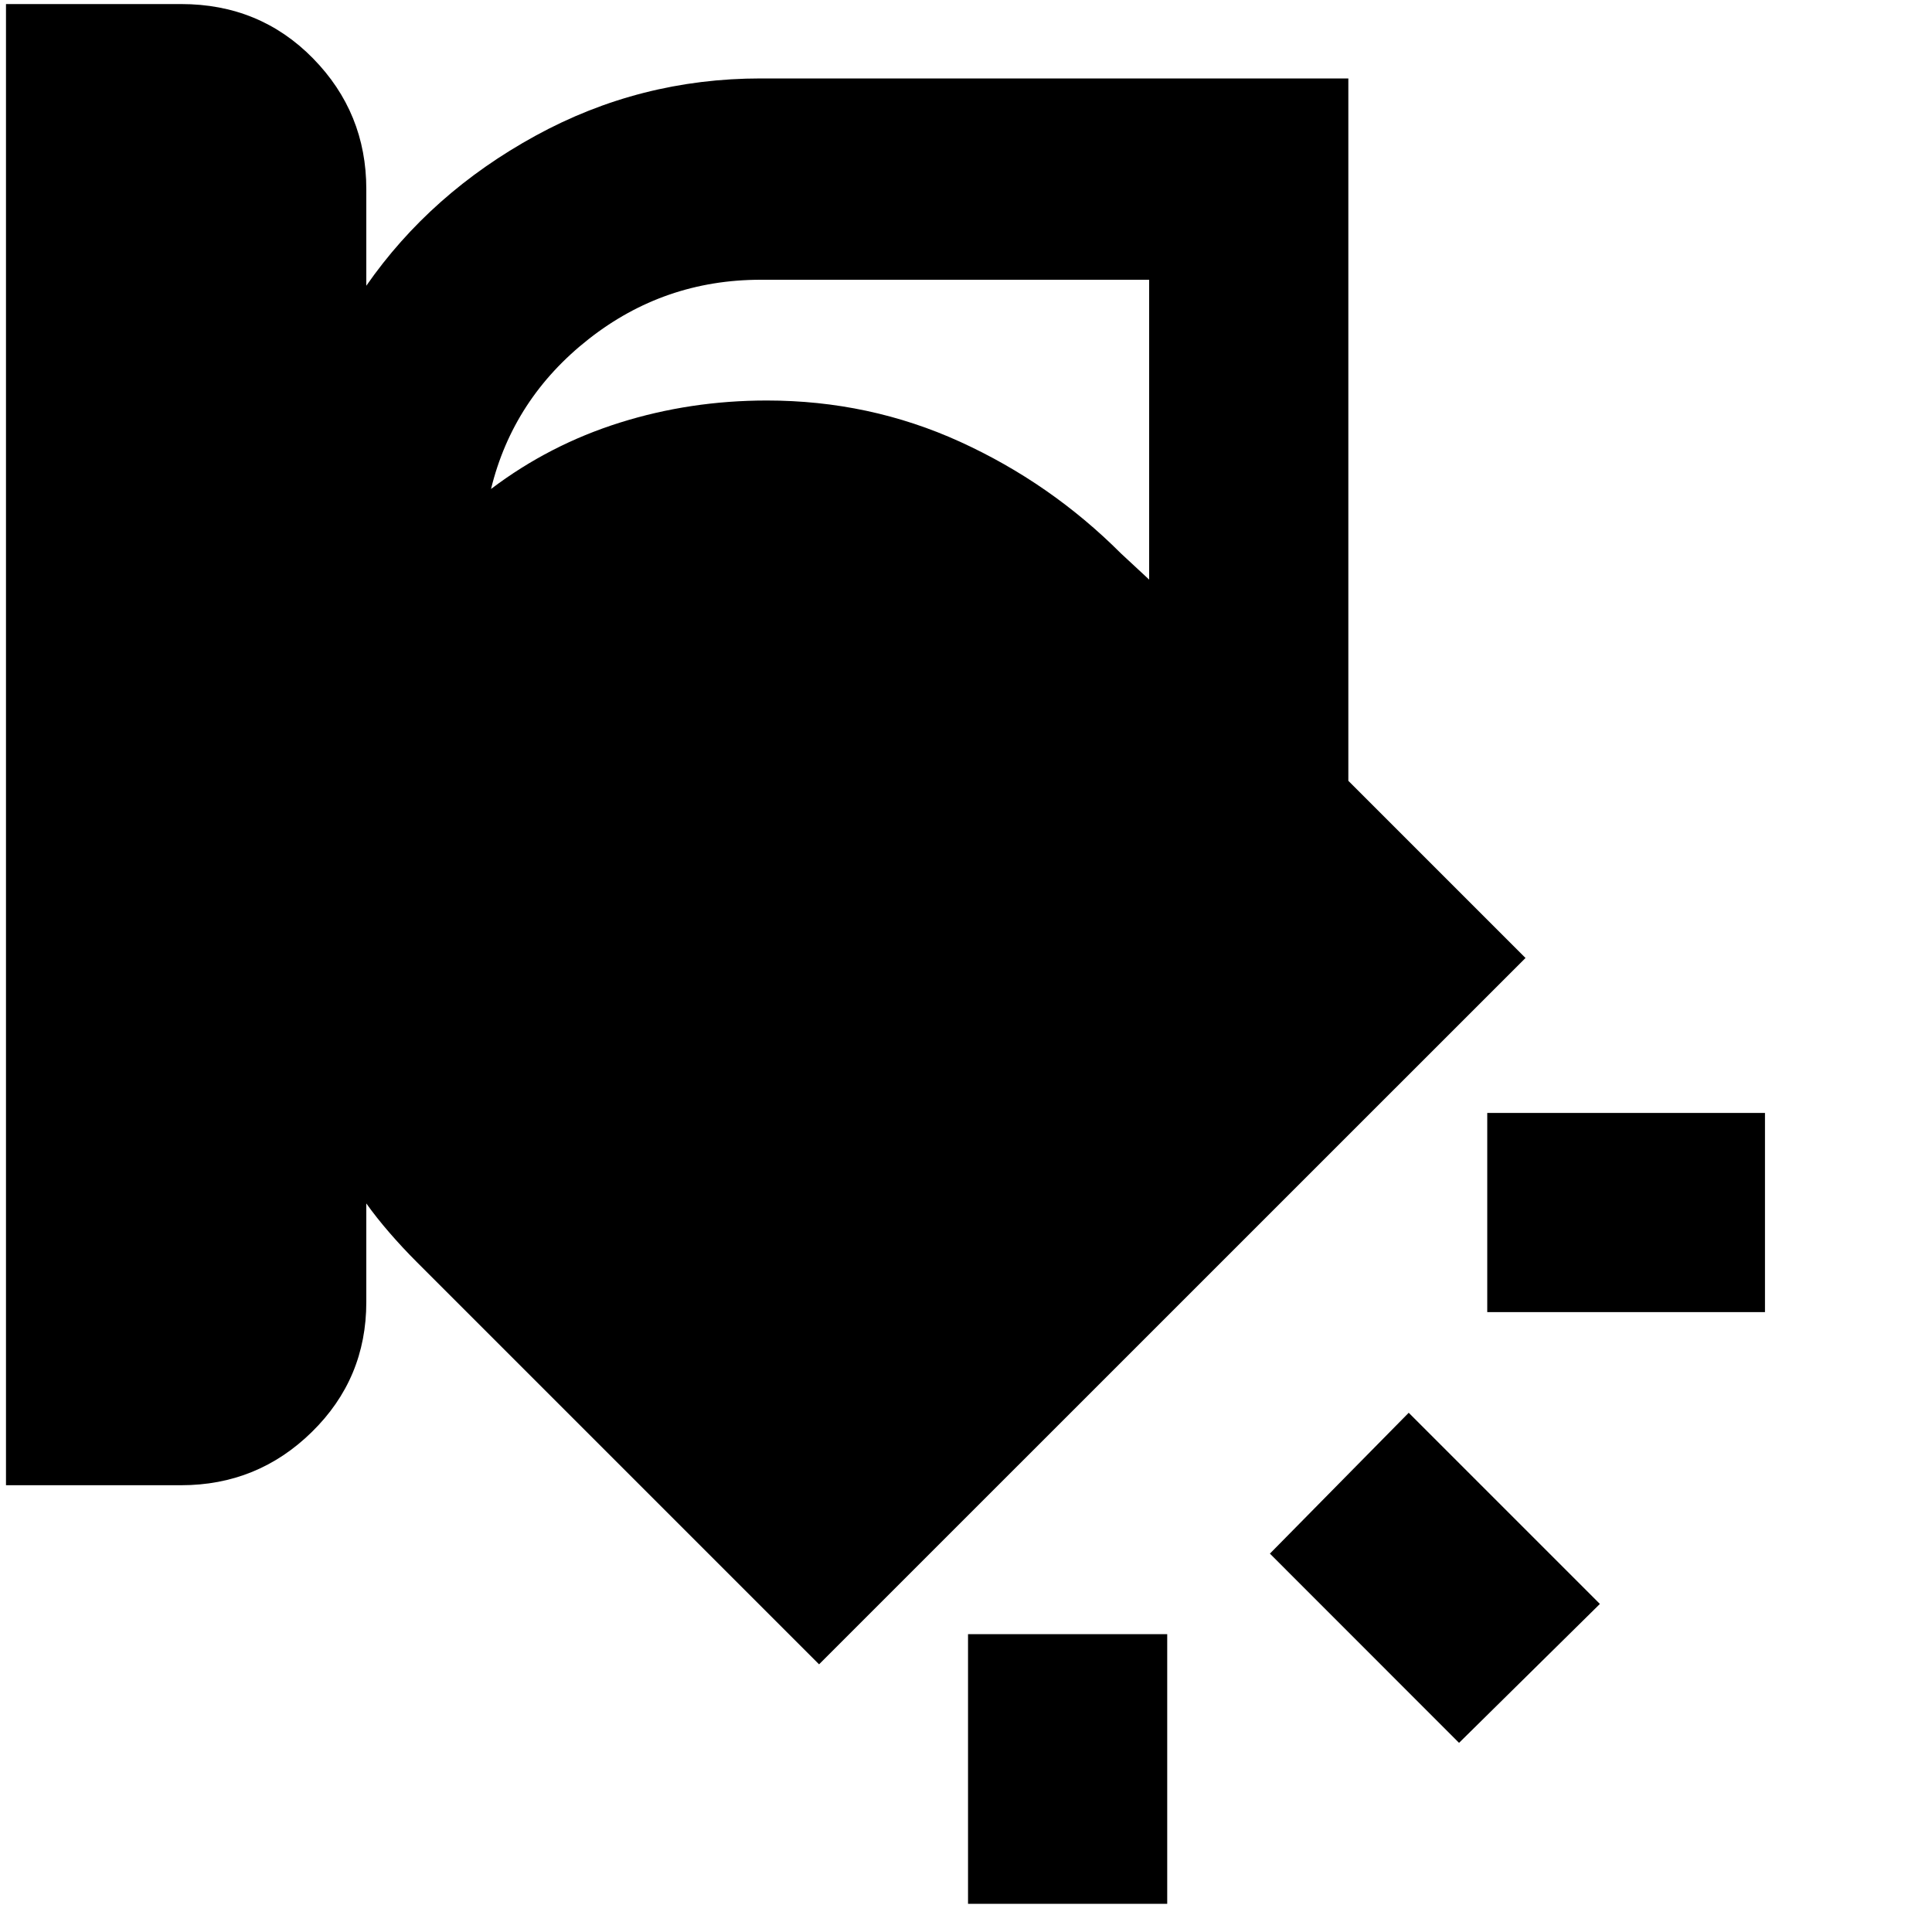 <svg xmlns="http://www.w3.org/2000/svg" height="20" width="20"><path d="M.062 15.375V.042h1.813q.813 0 1.365.562.552.563.552 1.354v1Q4.458 2 5.542 1.406 6.625.812 7.875.812h6.083v7.271l1.834 1.834-7.313 7.312-4.167-4.167q-.145-.145-.281-.302-.135-.156-.239-.302v1.021q0 .792-.563 1.344-.562.552-1.354.552ZM7.875 2.896q-1 0-1.781.614-.782.615-1.011 1.552.605-.458 1.334-.687.729-.229 1.521-.229 1.062 0 2 .427.937.427 1.666 1.156l.292.271V2.896Zm10.396 10.687h-2.875v-2.062h2.875Zm-3.167 4.459-1.958-1.959 1.437-1.458 1.979 1.979Zm-5.083 1.666v-2.791h2.062v2.791Z"/></svg>
